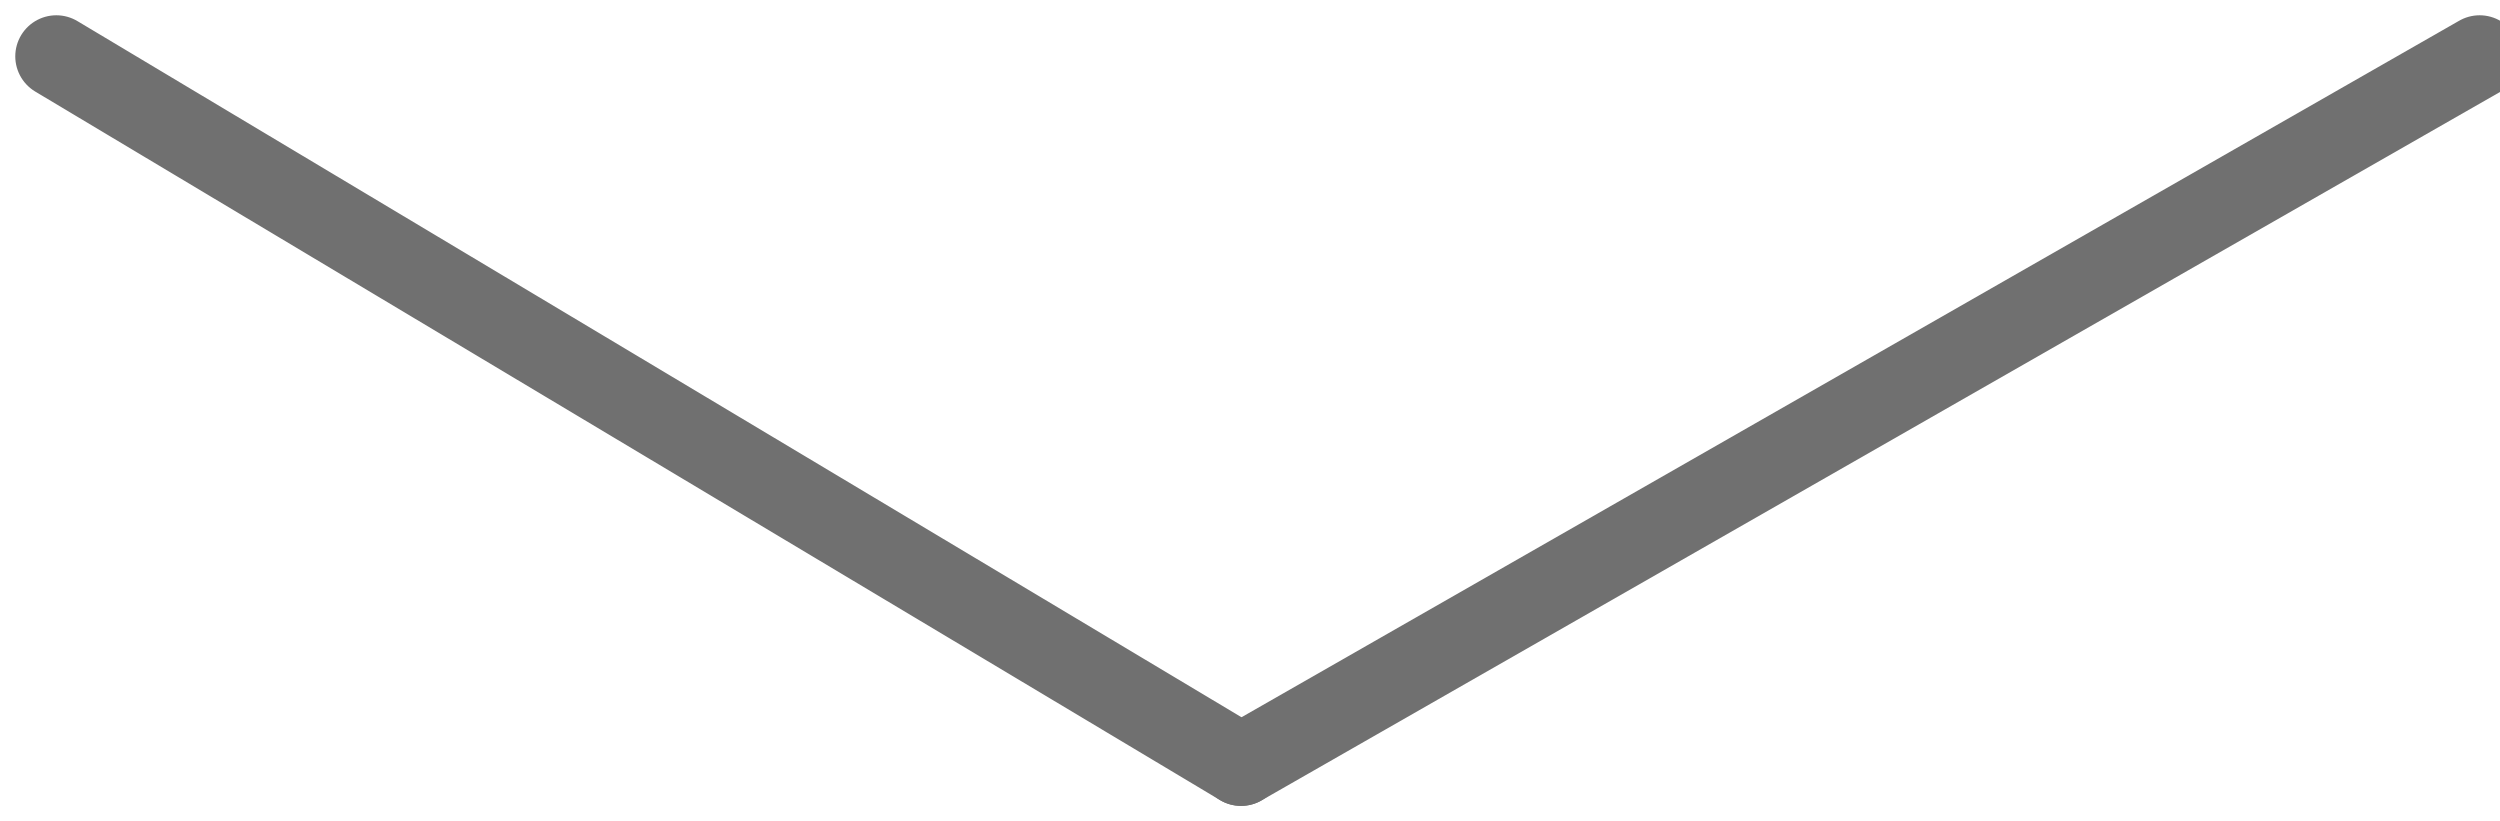 <svg xmlns="http://www.w3.org/2000/svg" width="30.442" height="9.998" viewBox="0 0 30.442 9.998">
  <g id="Group_5" data-name="Group 5" transform="translate(0.686 0.686)">
    <line id="Line_3" data-name="Line 3" x2="14.426" y2="8.627" fill="none" stroke="#707070" stroke-linecap="round" stroke-width="1"/>
    <path id="Path_8" data-name="Path 8" d="M0,8.627,15.082,0" transform="translate(14.426)" fill="none" stroke="#707070" stroke-linecap="round" stroke-width="1"/>
  </g>
</svg>
